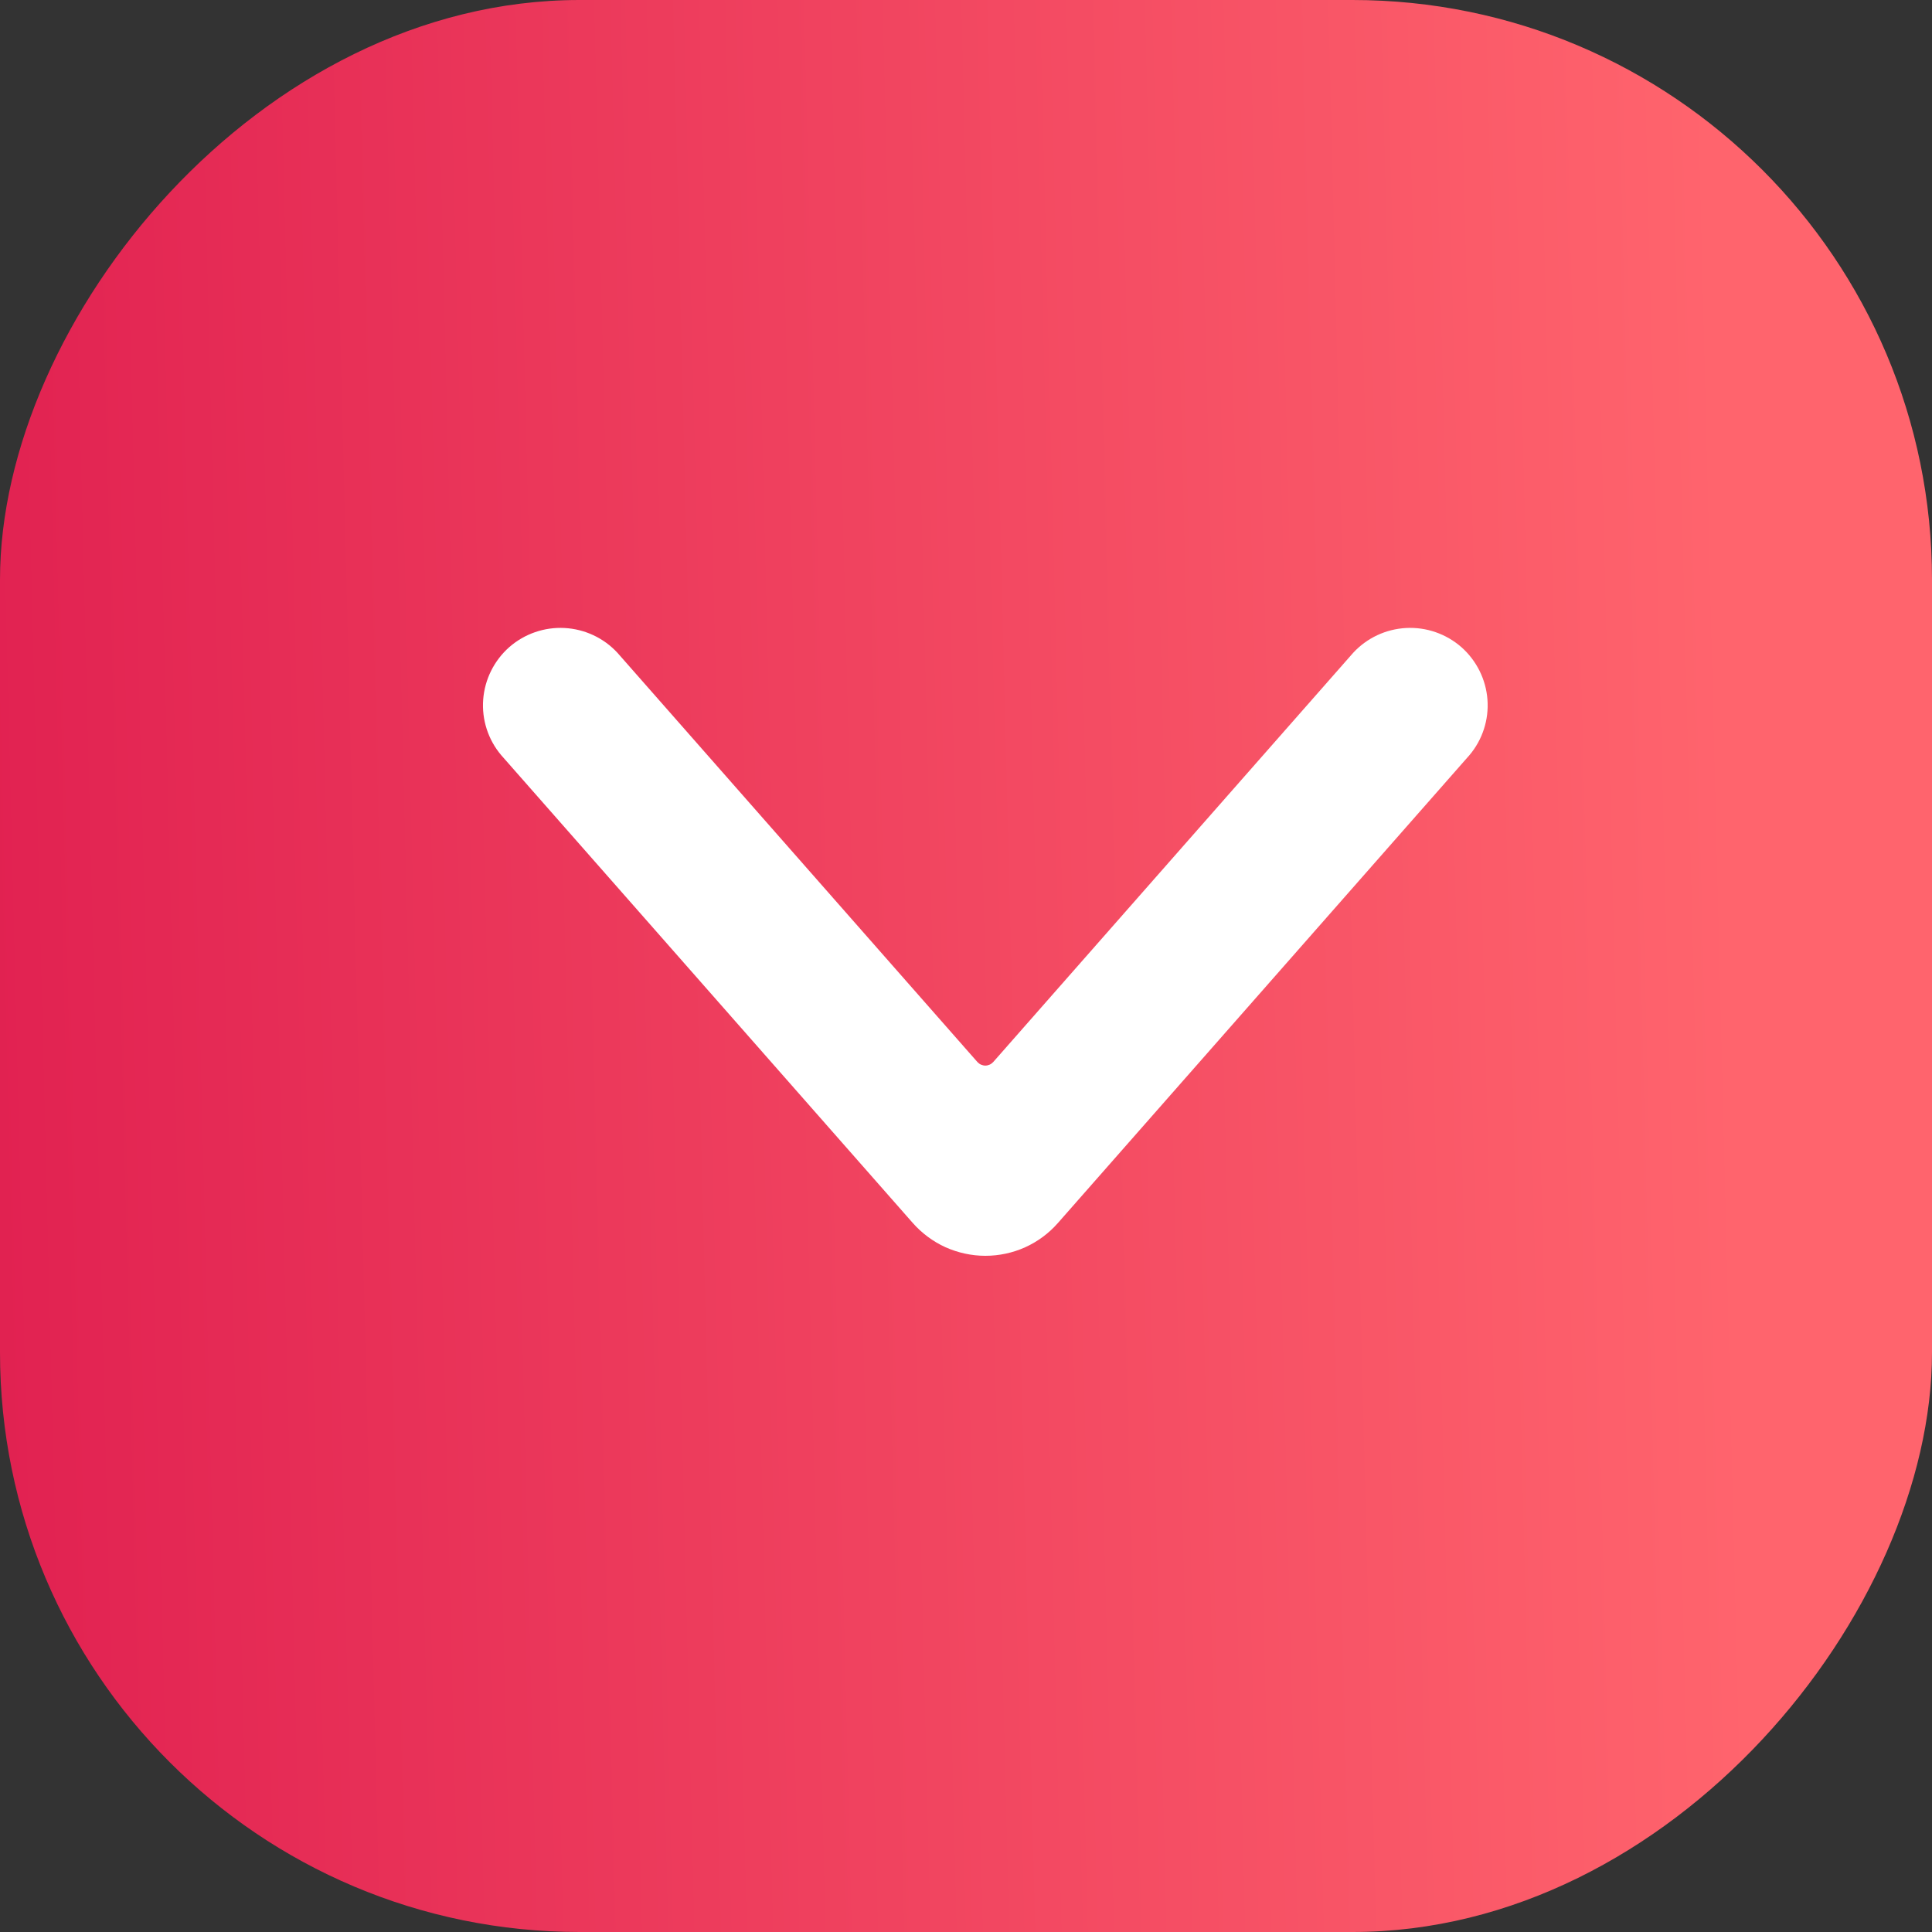 <svg width="20" height="20" viewBox="0 0 20 20" fill="none" xmlns="http://www.w3.org/2000/svg">
<rect x="0" y="0" width="20" height="20" fill="#333333" stroke="none"/>
<rect width="20" height="20" rx="6" transform="matrix(1 0 0 -1 0 20)" fill="url(#paint0_linear_712_5330)"/>
<path d="M10.2 13C10.342 13 10.483 12.97 10.612 12.912C10.742 12.853 10.857 12.768 10.951 12.661L15.212 7.817C15.347 7.657 15.414 7.45 15.398 7.241C15.382 7.032 15.285 6.838 15.128 6.699C14.97 6.561 14.765 6.49 14.556 6.501C14.347 6.512 14.15 6.604 14.008 6.758L10.282 10.994C10.271 11.005 10.259 11.015 10.245 11.021C10.231 11.027 10.216 11.031 10.2 11.031C10.185 11.031 10.169 11.027 10.155 11.021C10.141 11.015 10.129 11.005 10.118 10.994L6.392 6.758C6.25 6.604 6.053 6.512 5.844 6.501C5.635 6.49 5.43 6.561 5.272 6.699C5.115 6.838 5.018 7.032 5.002 7.241C4.986 7.45 5.053 7.657 5.188 7.817L9.448 12.659C9.542 12.766 9.658 12.852 9.787 12.911C9.917 12.969 10.058 13 10.2 13Z" fill="white"/>
<defs>
<linearGradient id="paint0_linear_712_5330" x1="0" y1="0" x2="20.483" y2="0.508" gradientUnits="userSpaceOnUse">
<stop stop-color="#E12151"/>
<stop offset="0.887" stop-color="#FF646D"/>
</linearGradient>
</defs>
</svg>
